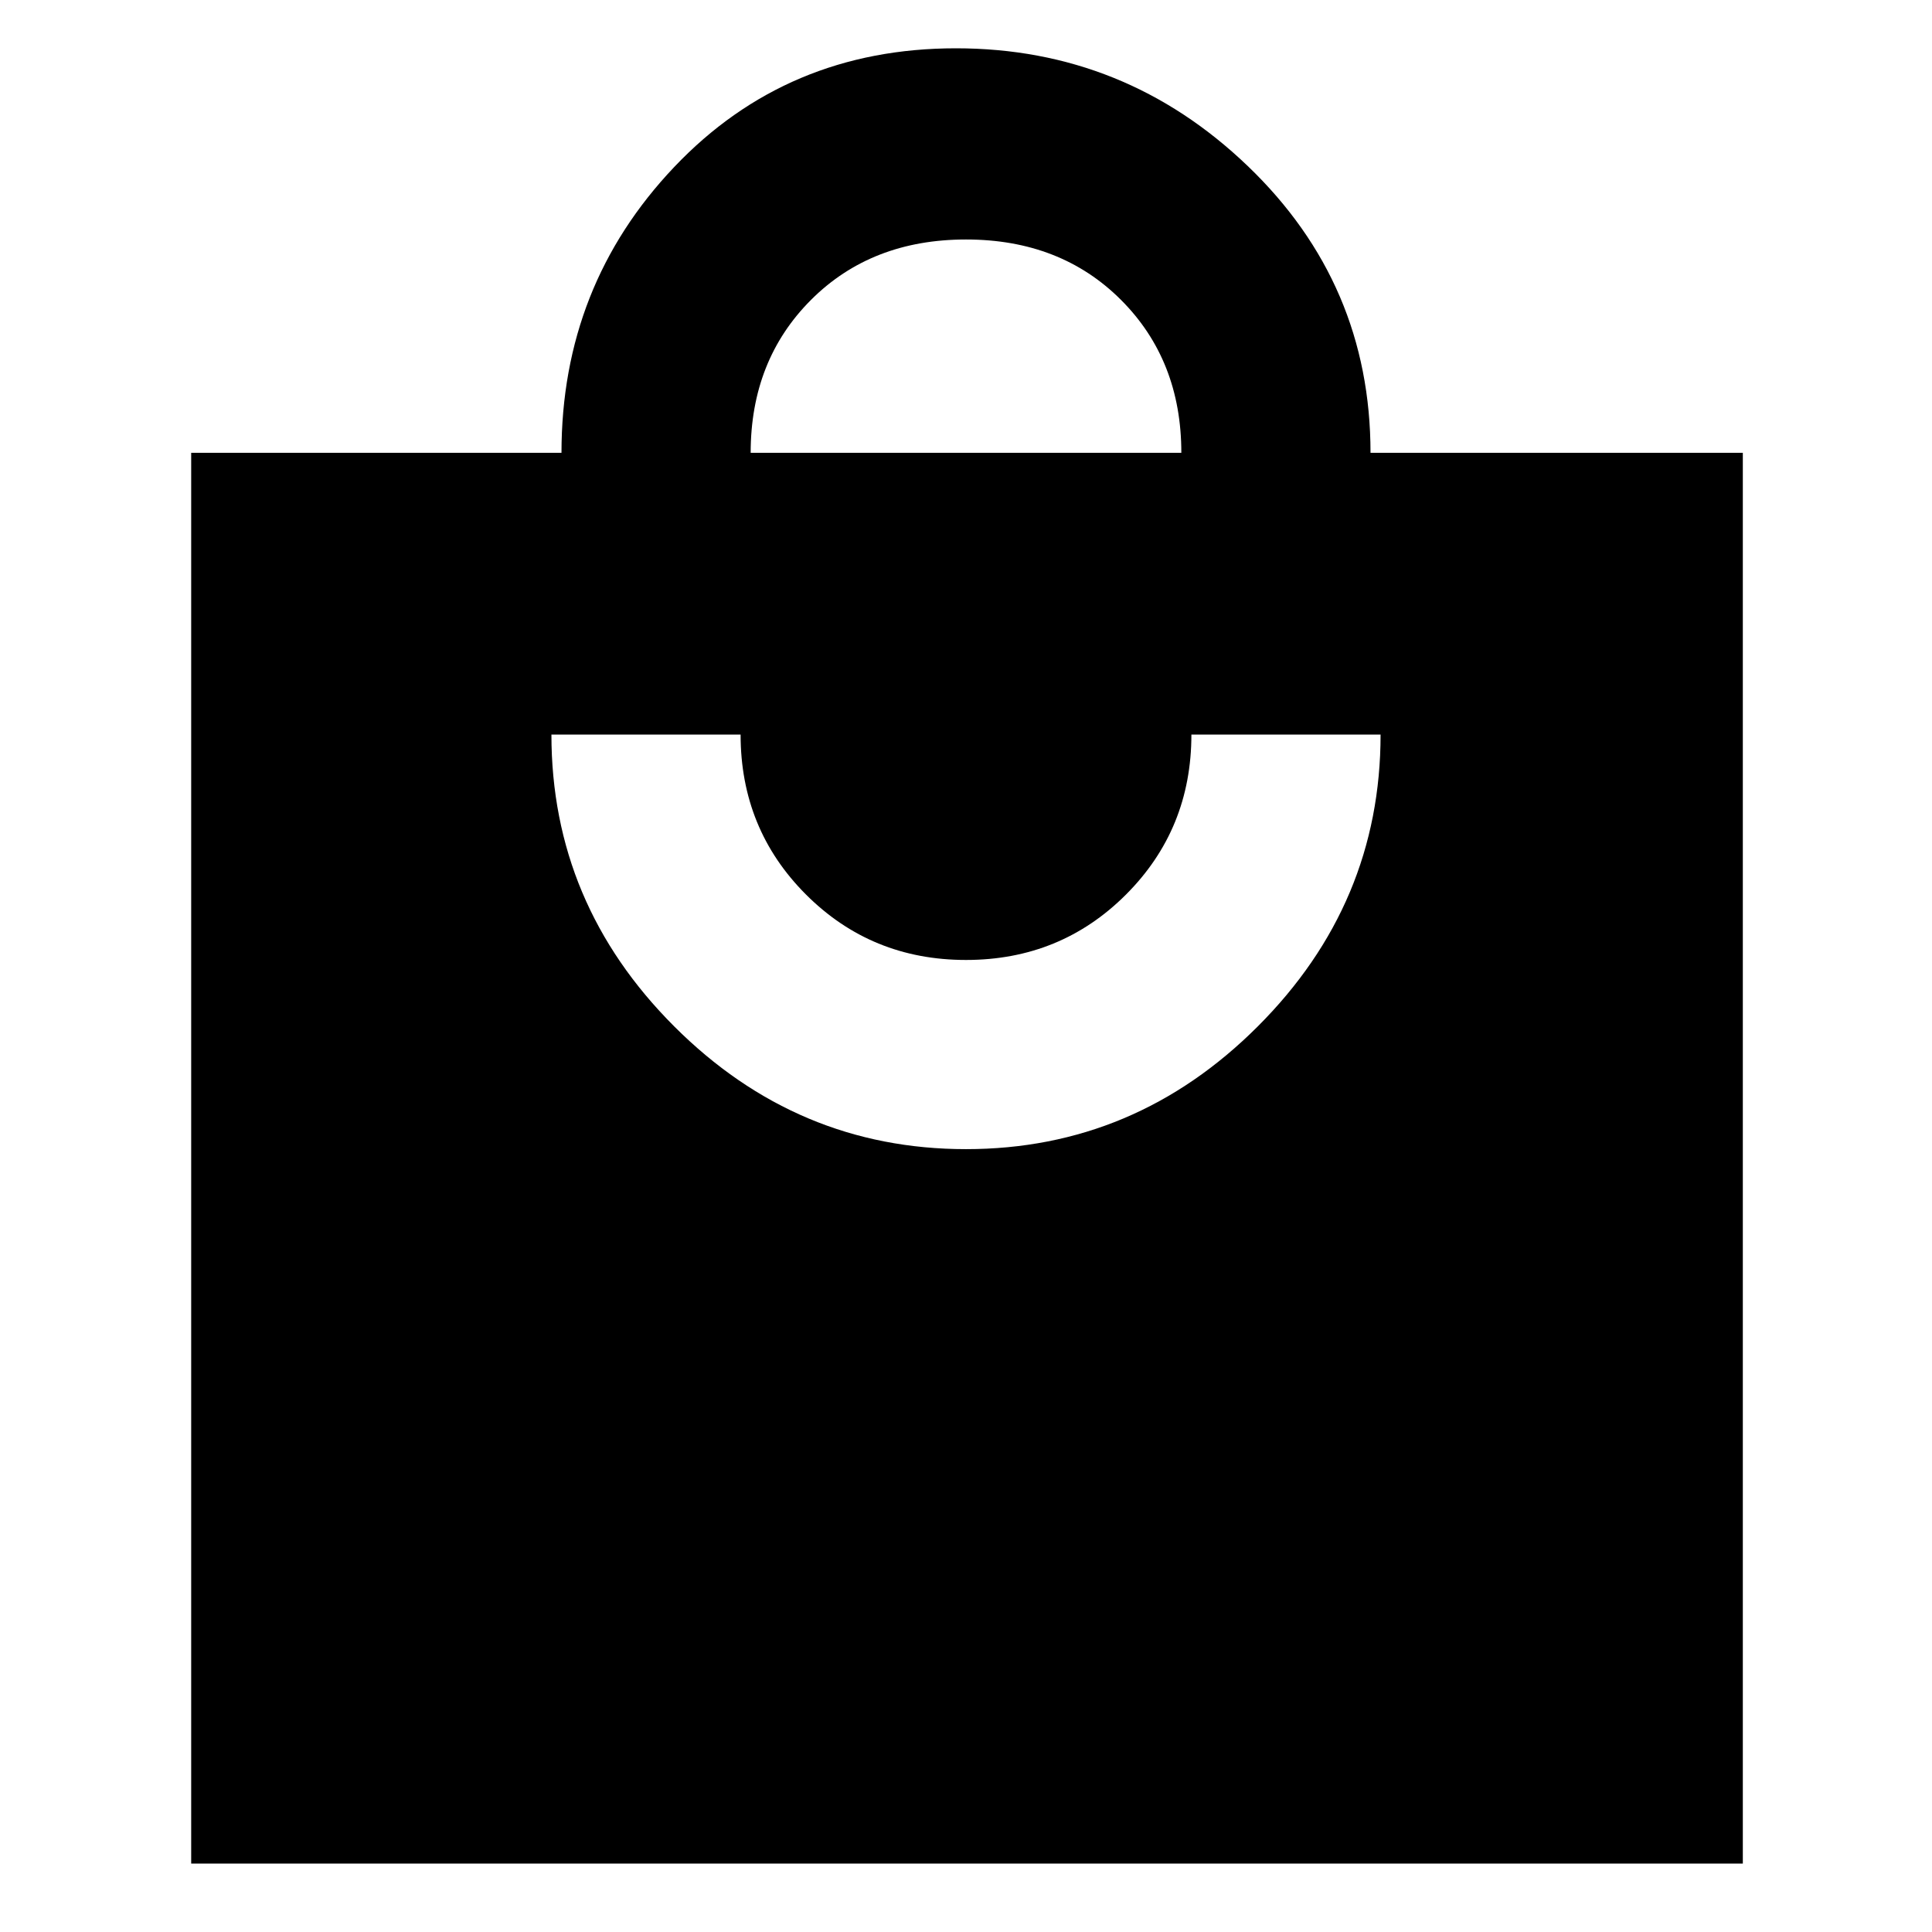 <svg xmlns="http://www.w3.org/2000/svg" width="48" height="48"><path d="M4.75 46.3V11.25h9.2q0-4.15 2.8-7.1 2.8-2.95 7-2.95T31 4.125q3.05 2.925 3.05 7.125h9.25V46.3zm13.9-35.05h10.7q0-2.3-1.5-3.8T24 5.95q-2.35 0-3.85 1.5t-1.5 3.8zM24 28.55q4.2 0 7.25-3.05t3.05-7.25h-4.7q0 2.35-1.625 3.975T24 23.85q-2.35 0-3.975-1.625T18.4 18.25h-4.7q0 4.2 3.05 7.25T24 28.55z"/></svg>